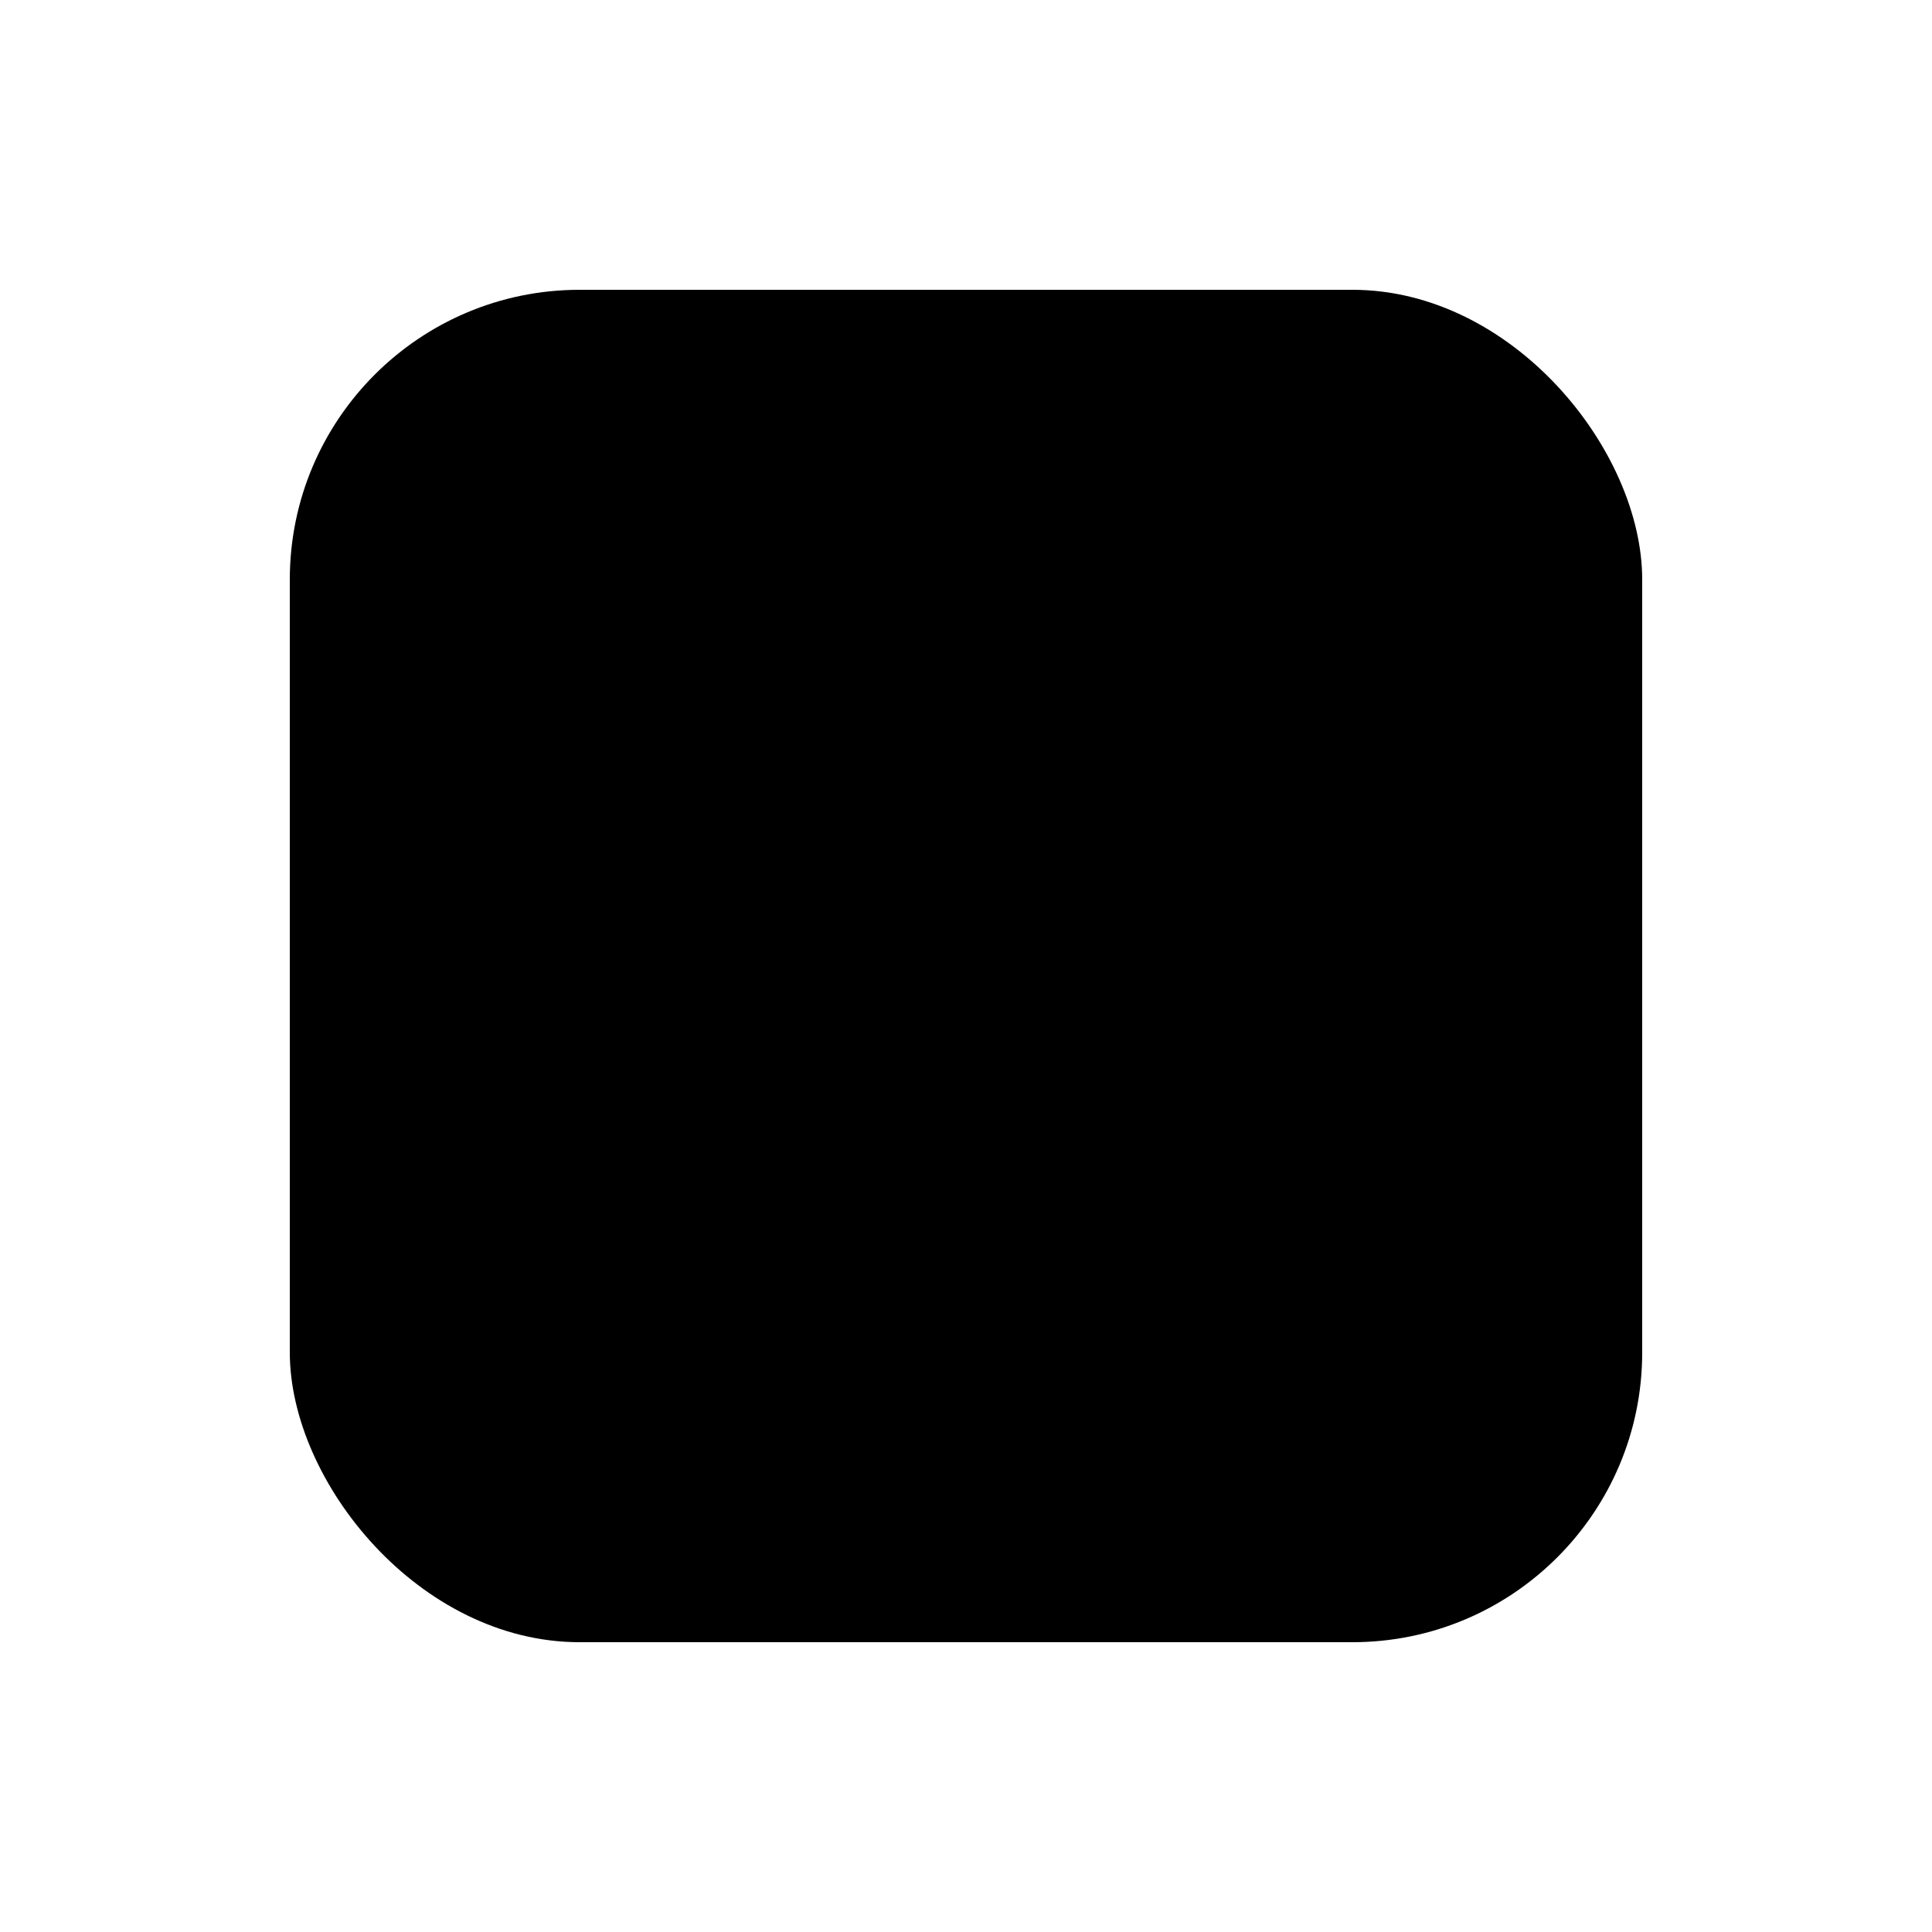 <?xml version="1.0" standalone="no"?>
<!--Created with Sketsa SVG Editor (http://www.kiyut.com)-->
<?xml-stylesheet type="text/css" href="..\thermionic_devices.css" ?>
<svg contentScriptType="text/ecmascript" width="100.0px" xmlns:xlink="http://www.w3.org/1999/xlink" baseProfile="full"
    zoomAndPan="magnify" contentStyleType="text/css" height="100.0px" preserveAspectRatio="xMidYMid meet" xmlns="http://www.w3.org/2000/svg"
    version="1.0">
    <rect rx="15" ry="15" x="15" width="70" height="70" y="15"/>
    <line y2="25" x1="35" x2="35" y1="15"/>
    <line y2="25" stroke-width="2" x1="25" x2="45" y1="25"/>
    <line y2="70" stroke-width="3" x1="25" x2="75" y1="70"/>
    <line y2="84" x1="25.5" x2="25.5" y1="70"/>
    <path fill="none" d="M 45.0 84.5 L 45.0 80.0 A 5.0 5.0 0.0 0 1 55.0 80.0 A 45.0 50.0 0.0 0 1 55.0 84.5"/>
    <line y2="25" x1="65" x2="65" y1="15"/>
    <line y2="25" stroke-width="2" x1="55" x2="75" y1="25"/>
    <line y2="50" x1="15" x2="25" y1="50"/>
    <line y2="50" x1="35" x2="45" y1="50"/>
    <line y2="50" x1="55" x2="65" y1="50"/>
    <line y2="50" x1="75" x2="85" y1="50"/>
</svg>